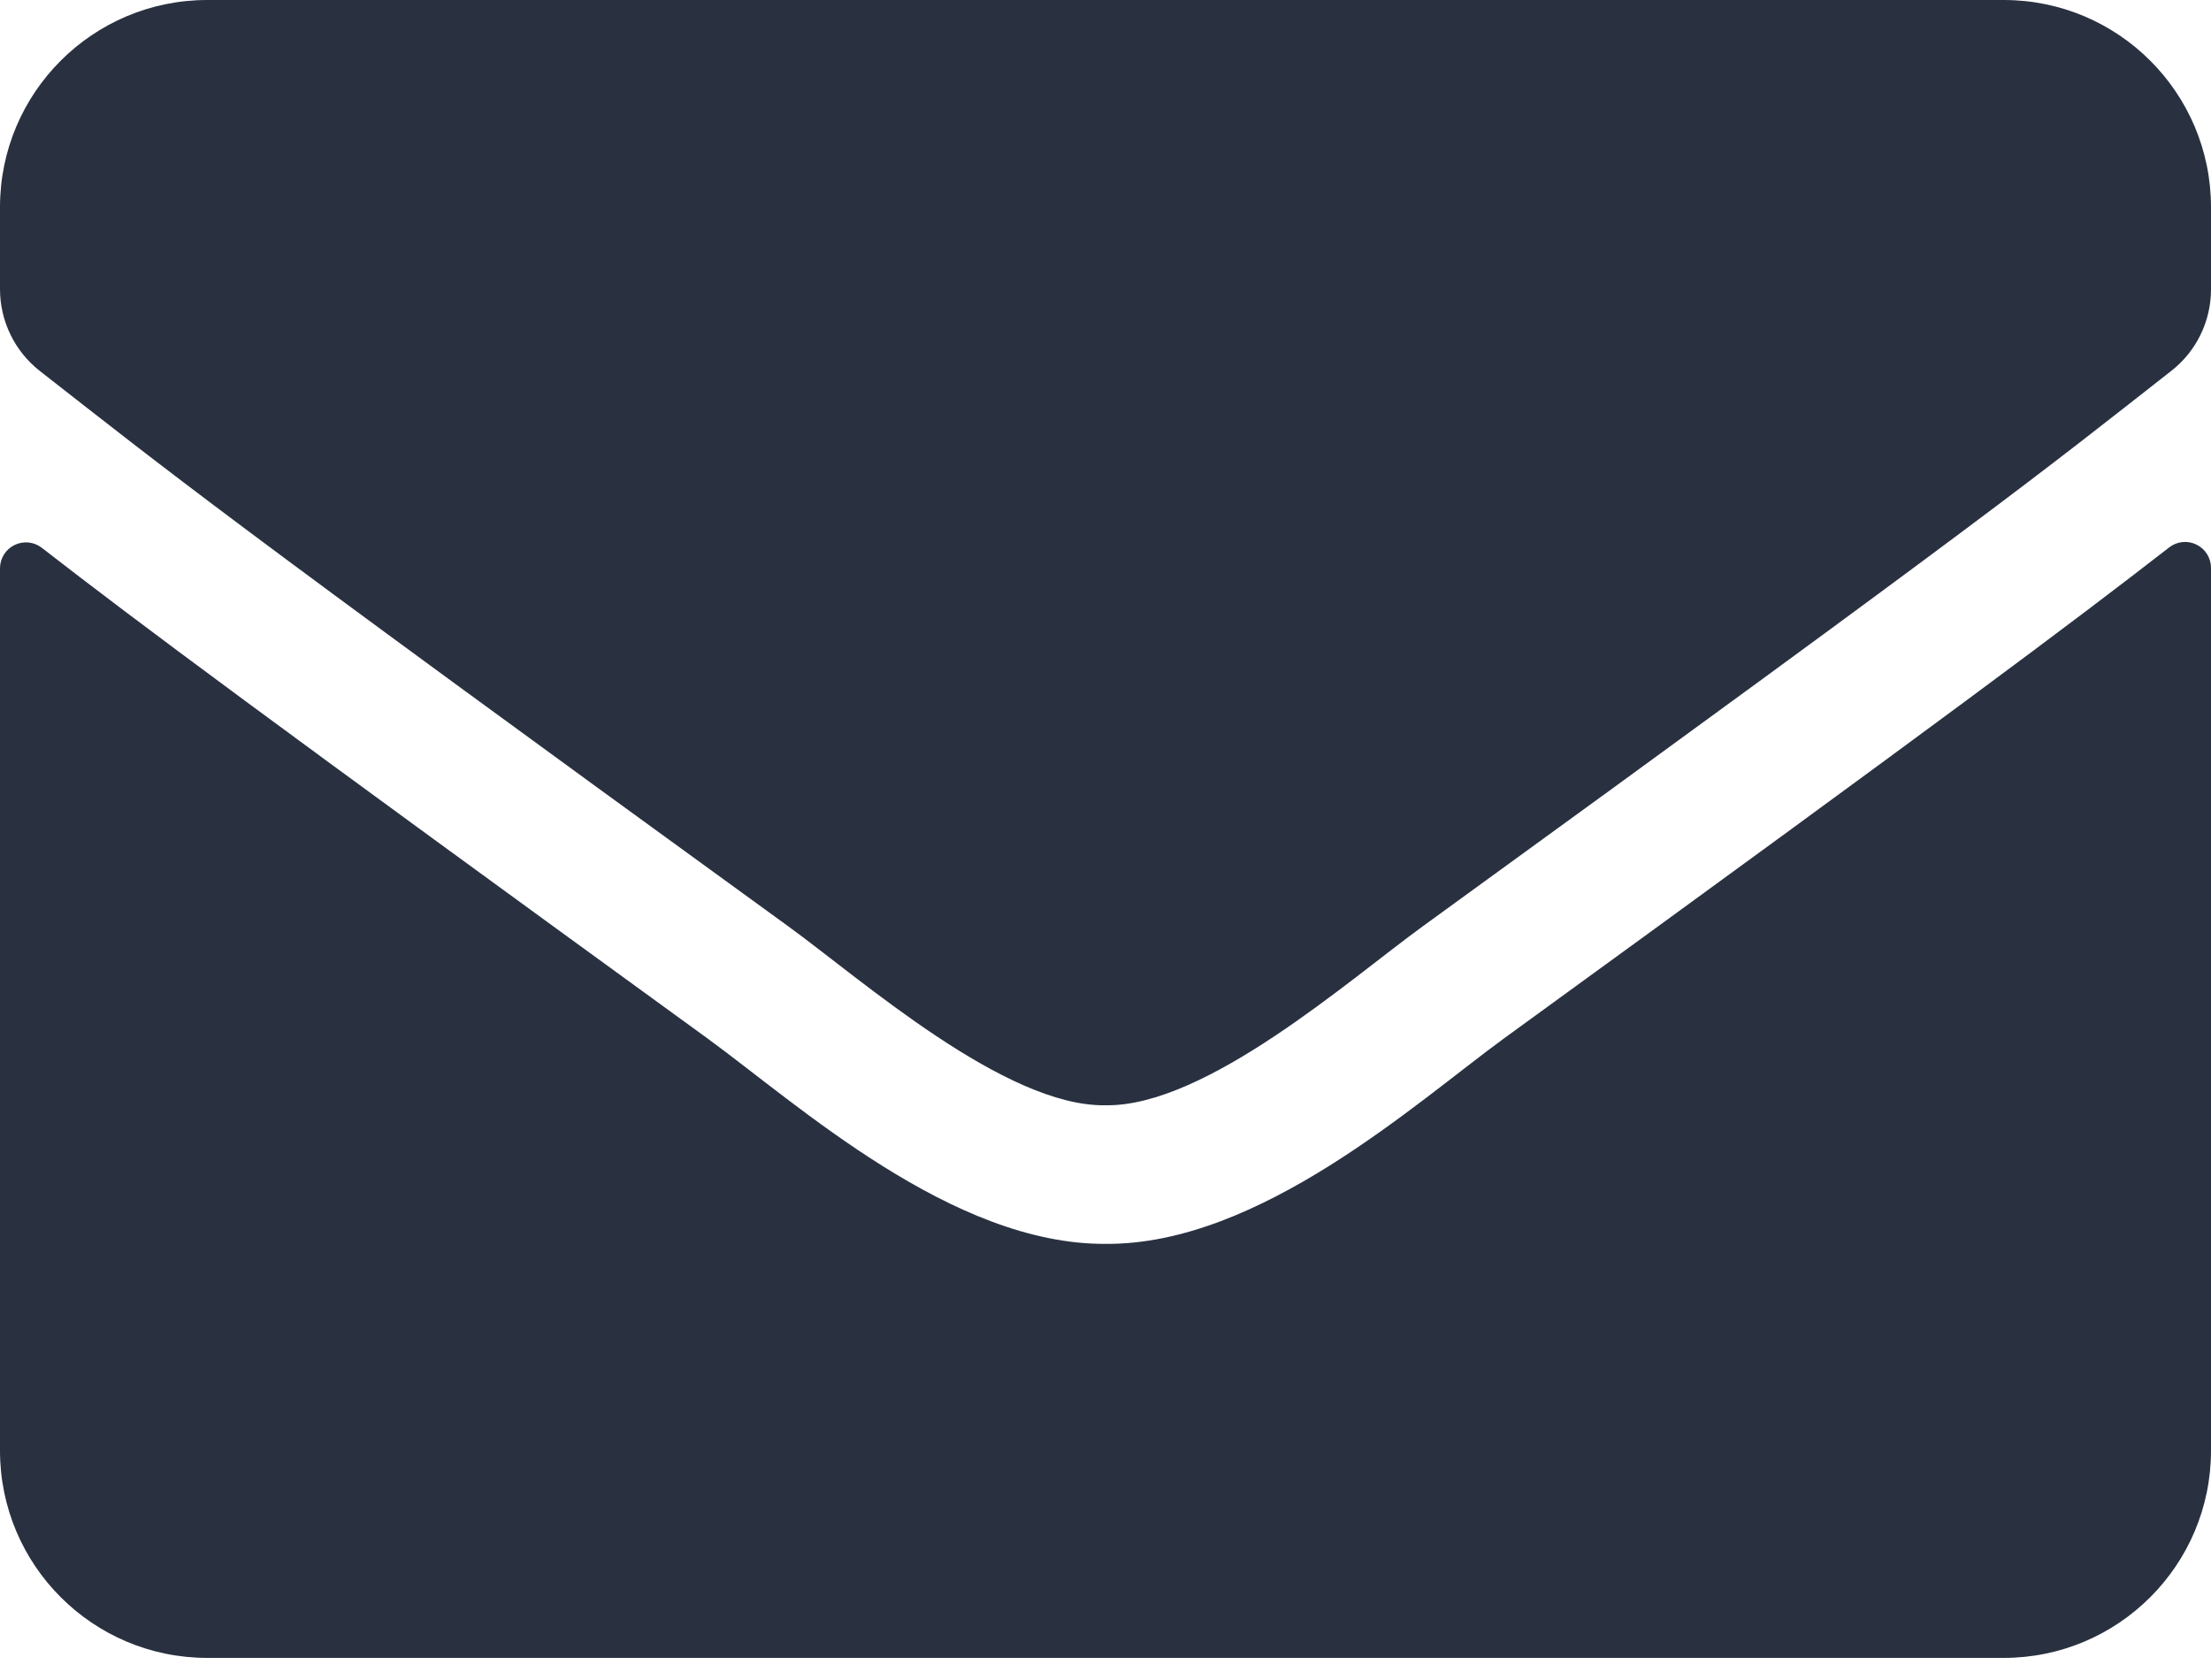 <svg xmlns="http://www.w3.org/2000/svg" xmlns:xlink="http://www.w3.org/1999/xlink" xmlns:serif="http://www.serif.com/" width="100%" height="100%" viewBox="0 0 50 38" version="1.1" xml:space="preserve" style="fill-rule:evenodd;clip-rule:evenodd;stroke-linejoin:round;stroke-miterlimit:2;"><path id="ic_messages" d="M49.669,12.317c0.202,0.097 0.33,0.301 0.331,0.525l-0,19.97c-0,2.589 -2.099,4.688 -4.688,4.688l-40.625,-0c-2.588,-0 -4.687,-2.099 -4.687,-4.688l-0,-19.96c0.001,-0.224 0.129,-0.428 0.33,-0.525c0.202,-0.098 0.441,-0.073 0.617,0.065c2.188,1.7 5.088,3.858 15.049,11.094c2.061,1.504 5.537,4.668 9.004,4.649c3.486,0.029 7.031,-3.203 9.014,-4.649c9.961,-7.236 12.851,-9.404 15.039,-11.103c0.176,-0.138 0.415,-0.164 0.616,-0.066Zm-24.669,12.683c2.266,0.039 5.527,-2.852 7.168,-4.043c12.959,-9.404 13.945,-10.225 16.934,-12.568c0.568,-0.444 0.899,-1.125 0.898,-1.846l-0,-1.856c-0,-2.588 -2.099,-4.687 -4.688,-4.687l-40.625,0c-2.588,0 -4.687,2.099 -4.687,4.687l-0,1.856c0.001,0.72 0.332,1.401 0.898,1.846c2.989,2.334 3.975,3.164 16.934,12.568c1.641,1.191 4.902,4.082 7.168,4.043Z"/><style type="text/css">
	path{fill:#293141;}
</style>
<div xmlns="" id="divScriptsUsed" style="display: none"/><script xmlns="" id="globalVarsDetection" src="chrome-extension://cmkdbmfndkfgebldhnkbfhlneefdaaip/js/wrs_env.js"/></svg>